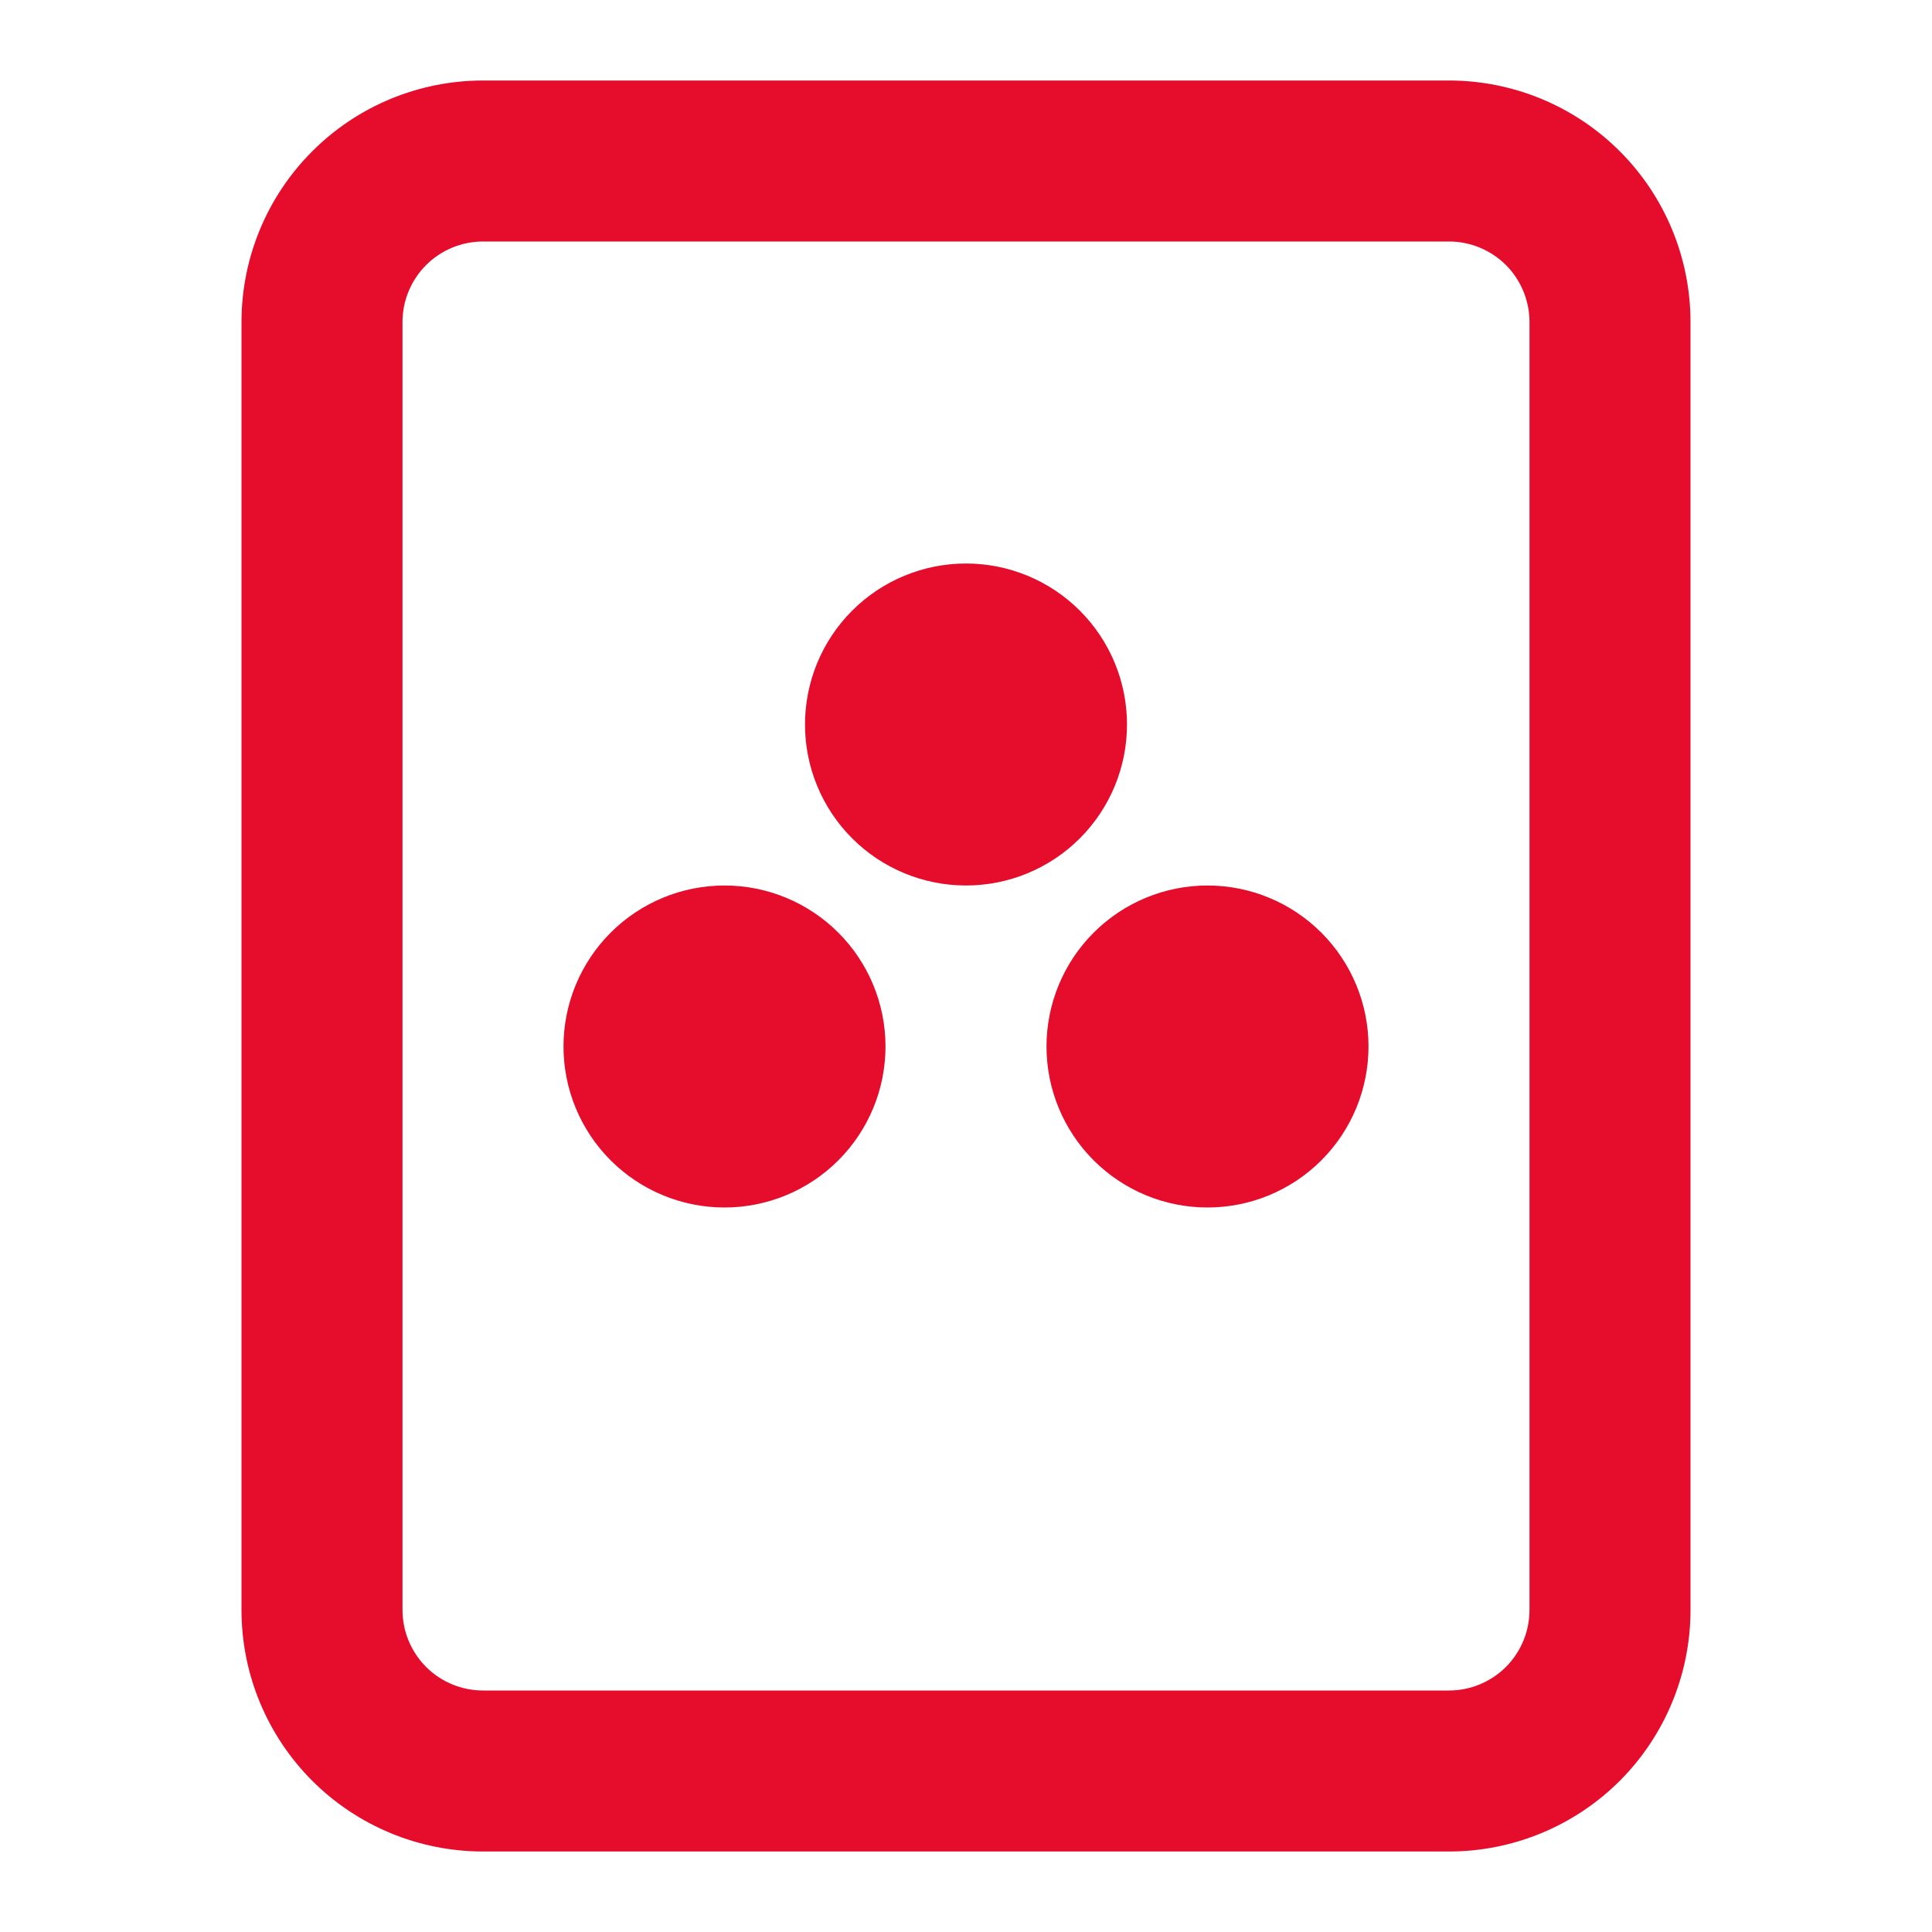 <svg width="27" height="27" viewBox="0 0 27 27" fill="none" xmlns="http://www.w3.org/2000/svg">
    <path d="M13.5 12.375C14.097 12.375 14.669 12.138 15.091 11.716C15.513 11.294 15.75 10.722 15.75 10.125C15.75 9.528 15.513 8.956 15.091 8.534C14.669 8.112 14.097 7.875 13.5 7.875C12.903 7.875 12.331 8.112 11.909 8.534C11.487 8.956 11.25 9.528 11.25 10.125C11.25 10.722 11.487 11.294 11.909 11.716C12.331 12.138 12.903 12.375 13.5 12.375Z" fill="#E50C2C" />
    <path d="M12.375 14.625C12.375 15.222 12.138 15.794 11.716 16.216C11.294 16.638 10.722 16.875 10.125 16.875C9.528 16.875 8.956 16.638 8.534 16.216C8.112 15.794 7.875 15.222 7.875 14.625C7.875 14.028 8.112 13.456 8.534 13.034C8.956 12.612 9.528 12.375 10.125 12.375C10.722 12.375 11.294 12.612 11.716 13.034C12.138 13.456 12.375 14.028 12.375 14.625Z" fill="#E50C2C" />
    <path d="M16.875 16.875C17.472 16.875 18.044 16.638 18.466 16.216C18.888 15.794 19.125 15.222 19.125 14.625C19.125 14.028 18.888 13.456 18.466 13.034C18.044 12.612 17.472 12.375 16.875 12.375C16.278 12.375 15.706 12.612 15.284 13.034C14.862 13.456 14.625 14.028 14.625 14.625C14.625 15.222 14.862 15.794 15.284 16.216C15.706 16.638 16.278 16.875 16.875 16.875Z" fill="#E50C2C" />
    <path fill-rule="evenodd" clip-rule="evenodd" d="M3.375 4.5C3.375 3.605 3.731 2.746 4.364 2.114C4.996 1.481 5.855 1.125 6.75 1.125H20.25C21.145 1.125 22.004 1.481 22.637 2.114C23.269 2.746 23.625 3.605 23.625 4.5V22.5C23.625 23.395 23.269 24.254 22.637 24.887C22.004 25.519 21.145 25.875 20.25 25.875H6.75C5.855 25.875 4.996 25.519 4.364 24.887C3.731 24.254 3.375 23.395 3.375 22.5V4.5ZM6.75 3.375H20.25C20.548 3.375 20.834 3.494 21.046 3.704C21.256 3.915 21.375 4.202 21.375 4.5V22.5C21.375 22.798 21.256 23.084 21.046 23.296C20.834 23.506 20.548 23.625 20.25 23.625H6.75C6.452 23.625 6.165 23.506 5.955 23.296C5.744 23.084 5.625 22.798 5.625 22.5V4.5C5.625 4.202 5.744 3.915 5.955 3.704C6.165 3.494 6.452 3.375 6.75 3.375Z" fill="#E50C2C" />
</svg>